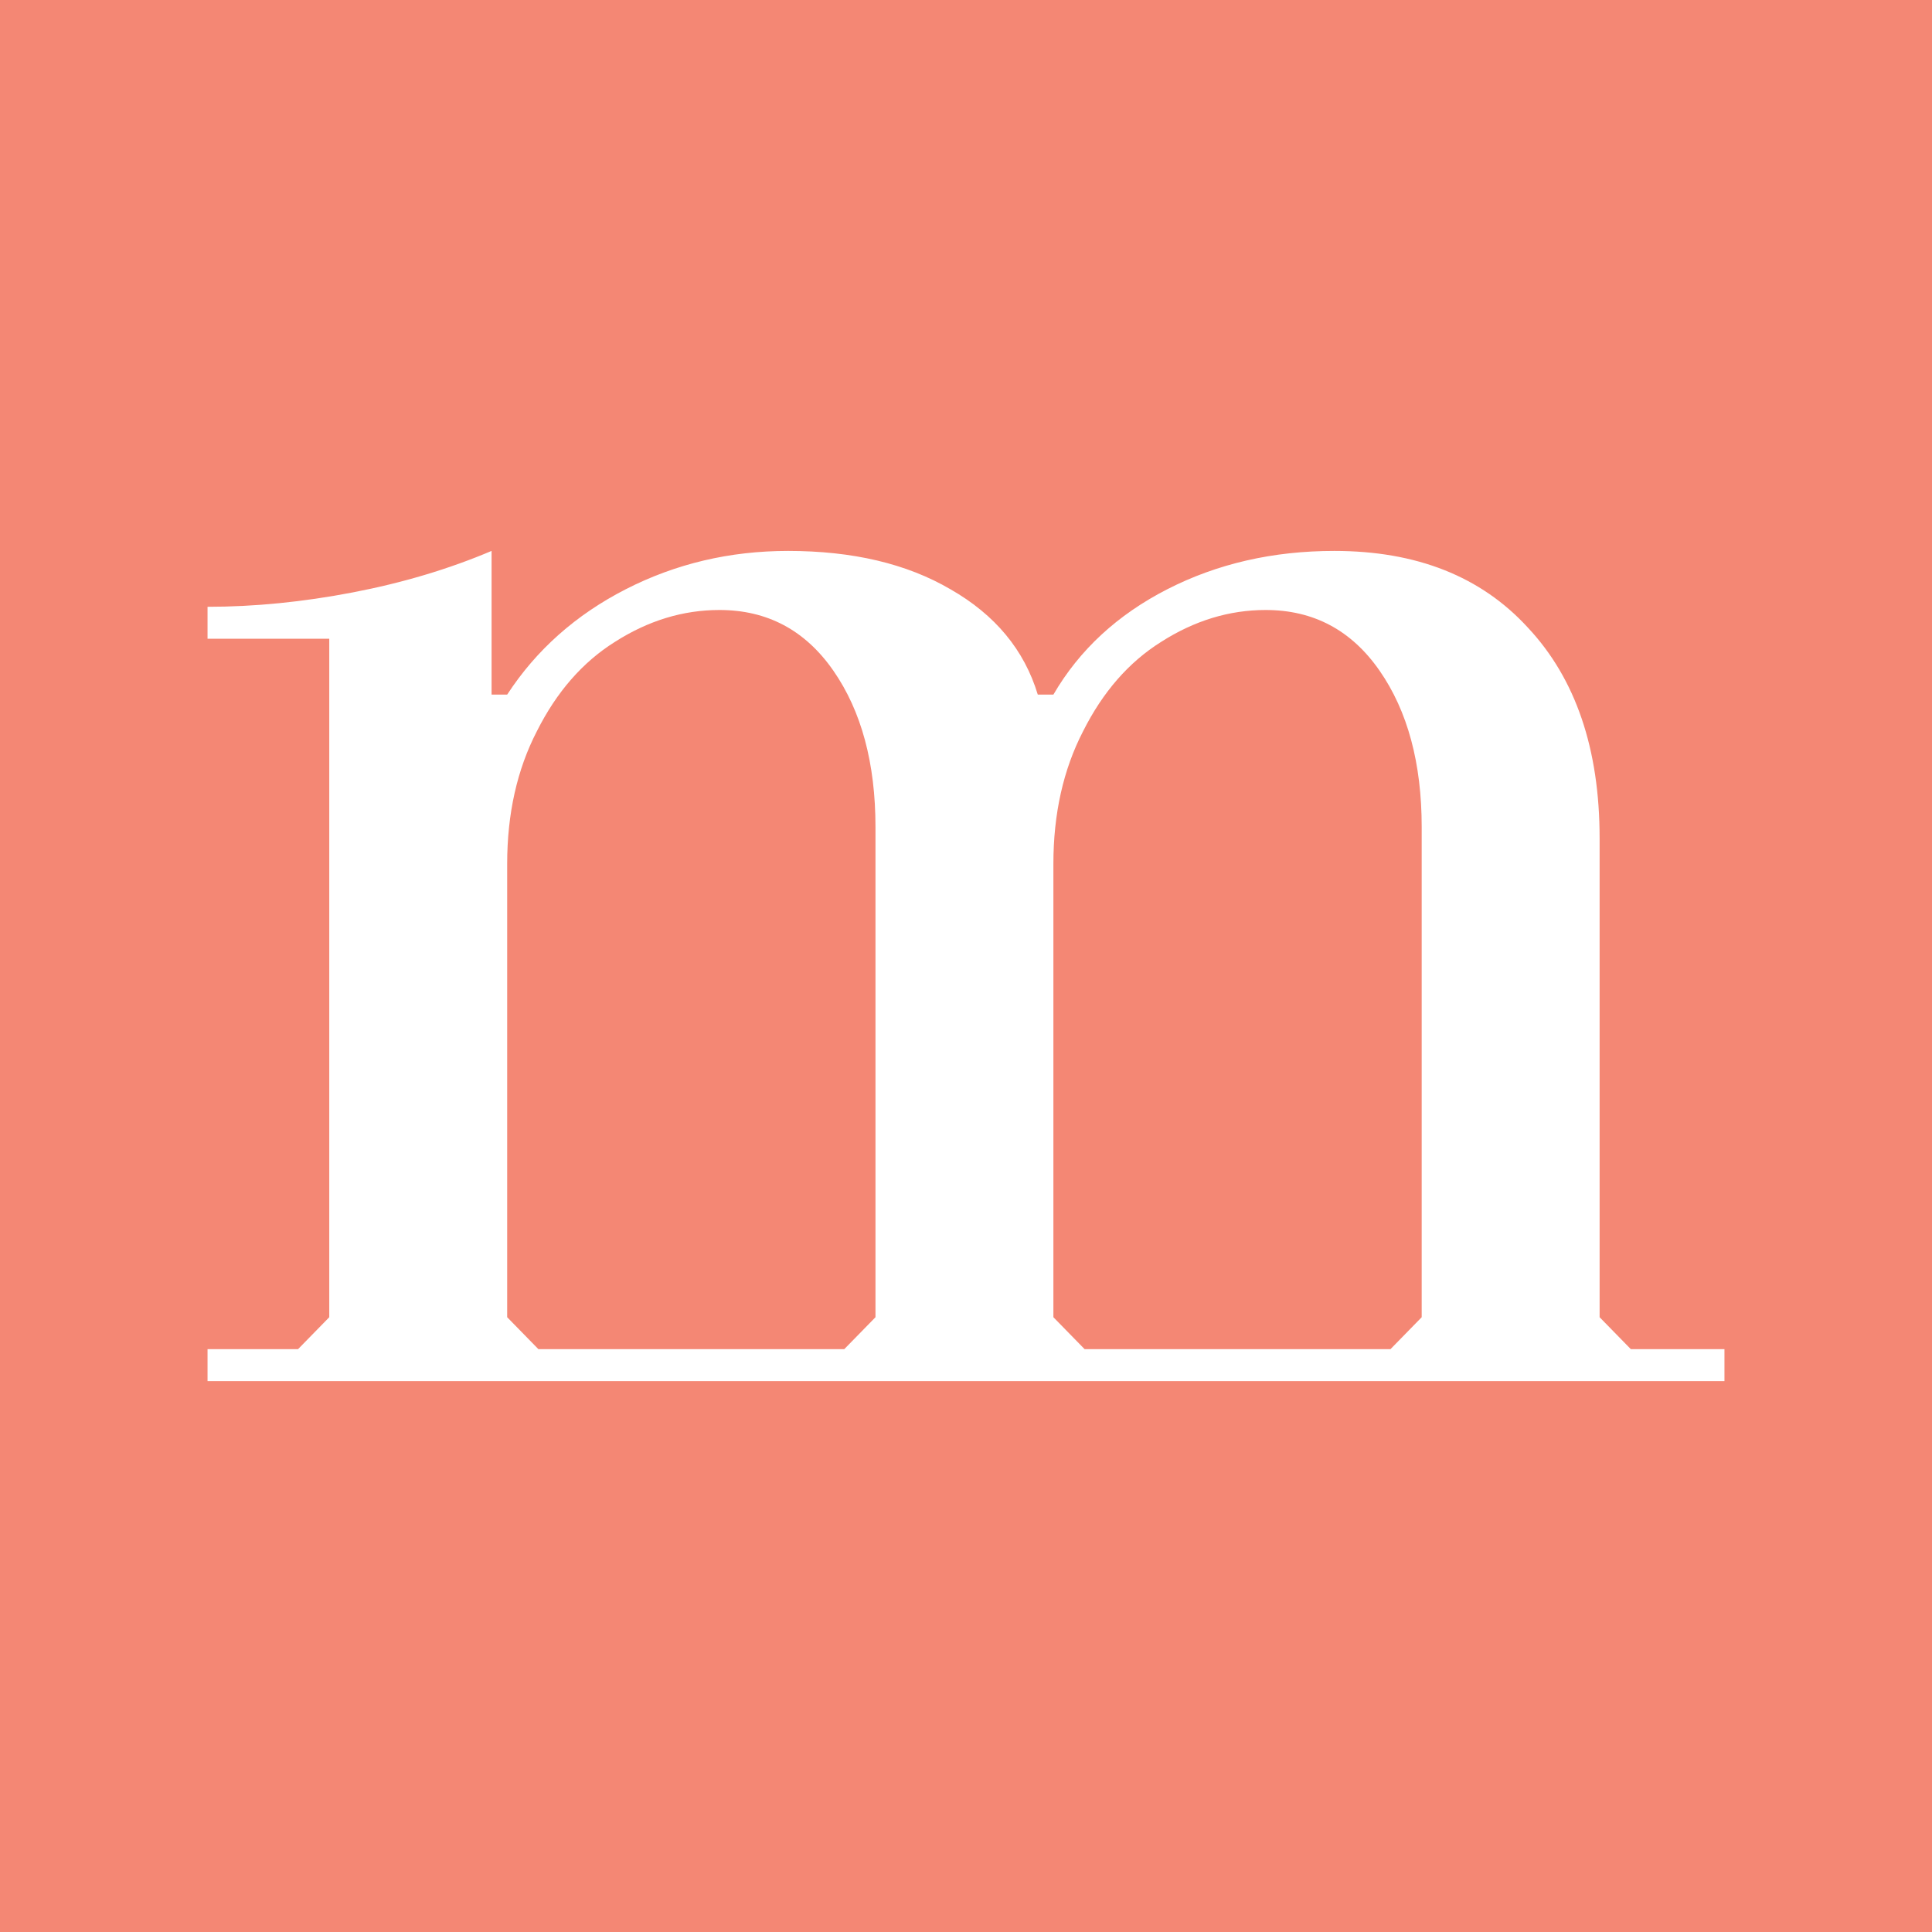 <?xml version="1.0" ?>
<svg xmlns="http://www.w3.org/2000/svg" viewBox="0 0 512 512" fill="none" version="1.2" baseProfile="tiny-ps">
	
  
	<title>bimi-svg-tiny-12-ps</title>
	
  
	<path d="M0 0H512V512H0V0Z" fill="#F48774"/>
	
  
	<path d="M78.988 357.538L87.259 349.077V169.269H55V160.808C67.407 160.808 80.228 159.538 93.463 157C106.698 154.462 118.967 150.795 130.272 146V184.077H134.407C142.128 172.231 152.605 162.923 165.84 156.154C179.074 149.385 193.412 146 208.852 146C225.947 146 240.284 149.385 251.864 156.154C263.72 162.923 271.44 172.231 275.025 184.077H279.16C286.054 172.231 296.117 162.923 309.352 156.154C322.586 149.385 337.337 146 353.605 146C375.387 146 392.482 152.769 404.889 166.308C417.572 179.846 423.914 198.462 423.914 222.154V349.077L432.185 357.538H457V366H55V357.538H78.988ZM232.012 349.077V219.192C232.012 202.269 228.29 188.449 220.846 177.731C213.401 167.013 203.337 161.654 190.654 161.654C181.004 161.654 171.767 164.474 162.944 170.115C154.397 175.474 147.504 183.372 142.265 193.808C137.027 203.962 134.407 215.667 134.407 228.923V349.077L142.679 357.538H223.741L232.012 349.077ZM376.765 349.077V219.192C376.765 202.269 373.043 188.449 365.599 177.731C358.154 167.013 348.091 161.654 335.407 161.654C325.757 161.654 316.521 164.474 307.698 170.115C299.15 175.474 292.257 183.372 287.019 193.808C281.78 203.962 279.16 215.667 279.16 228.923V349.077L287.432 357.538H368.494L376.765 349.077Z" fill="white"/>
	

</svg>
